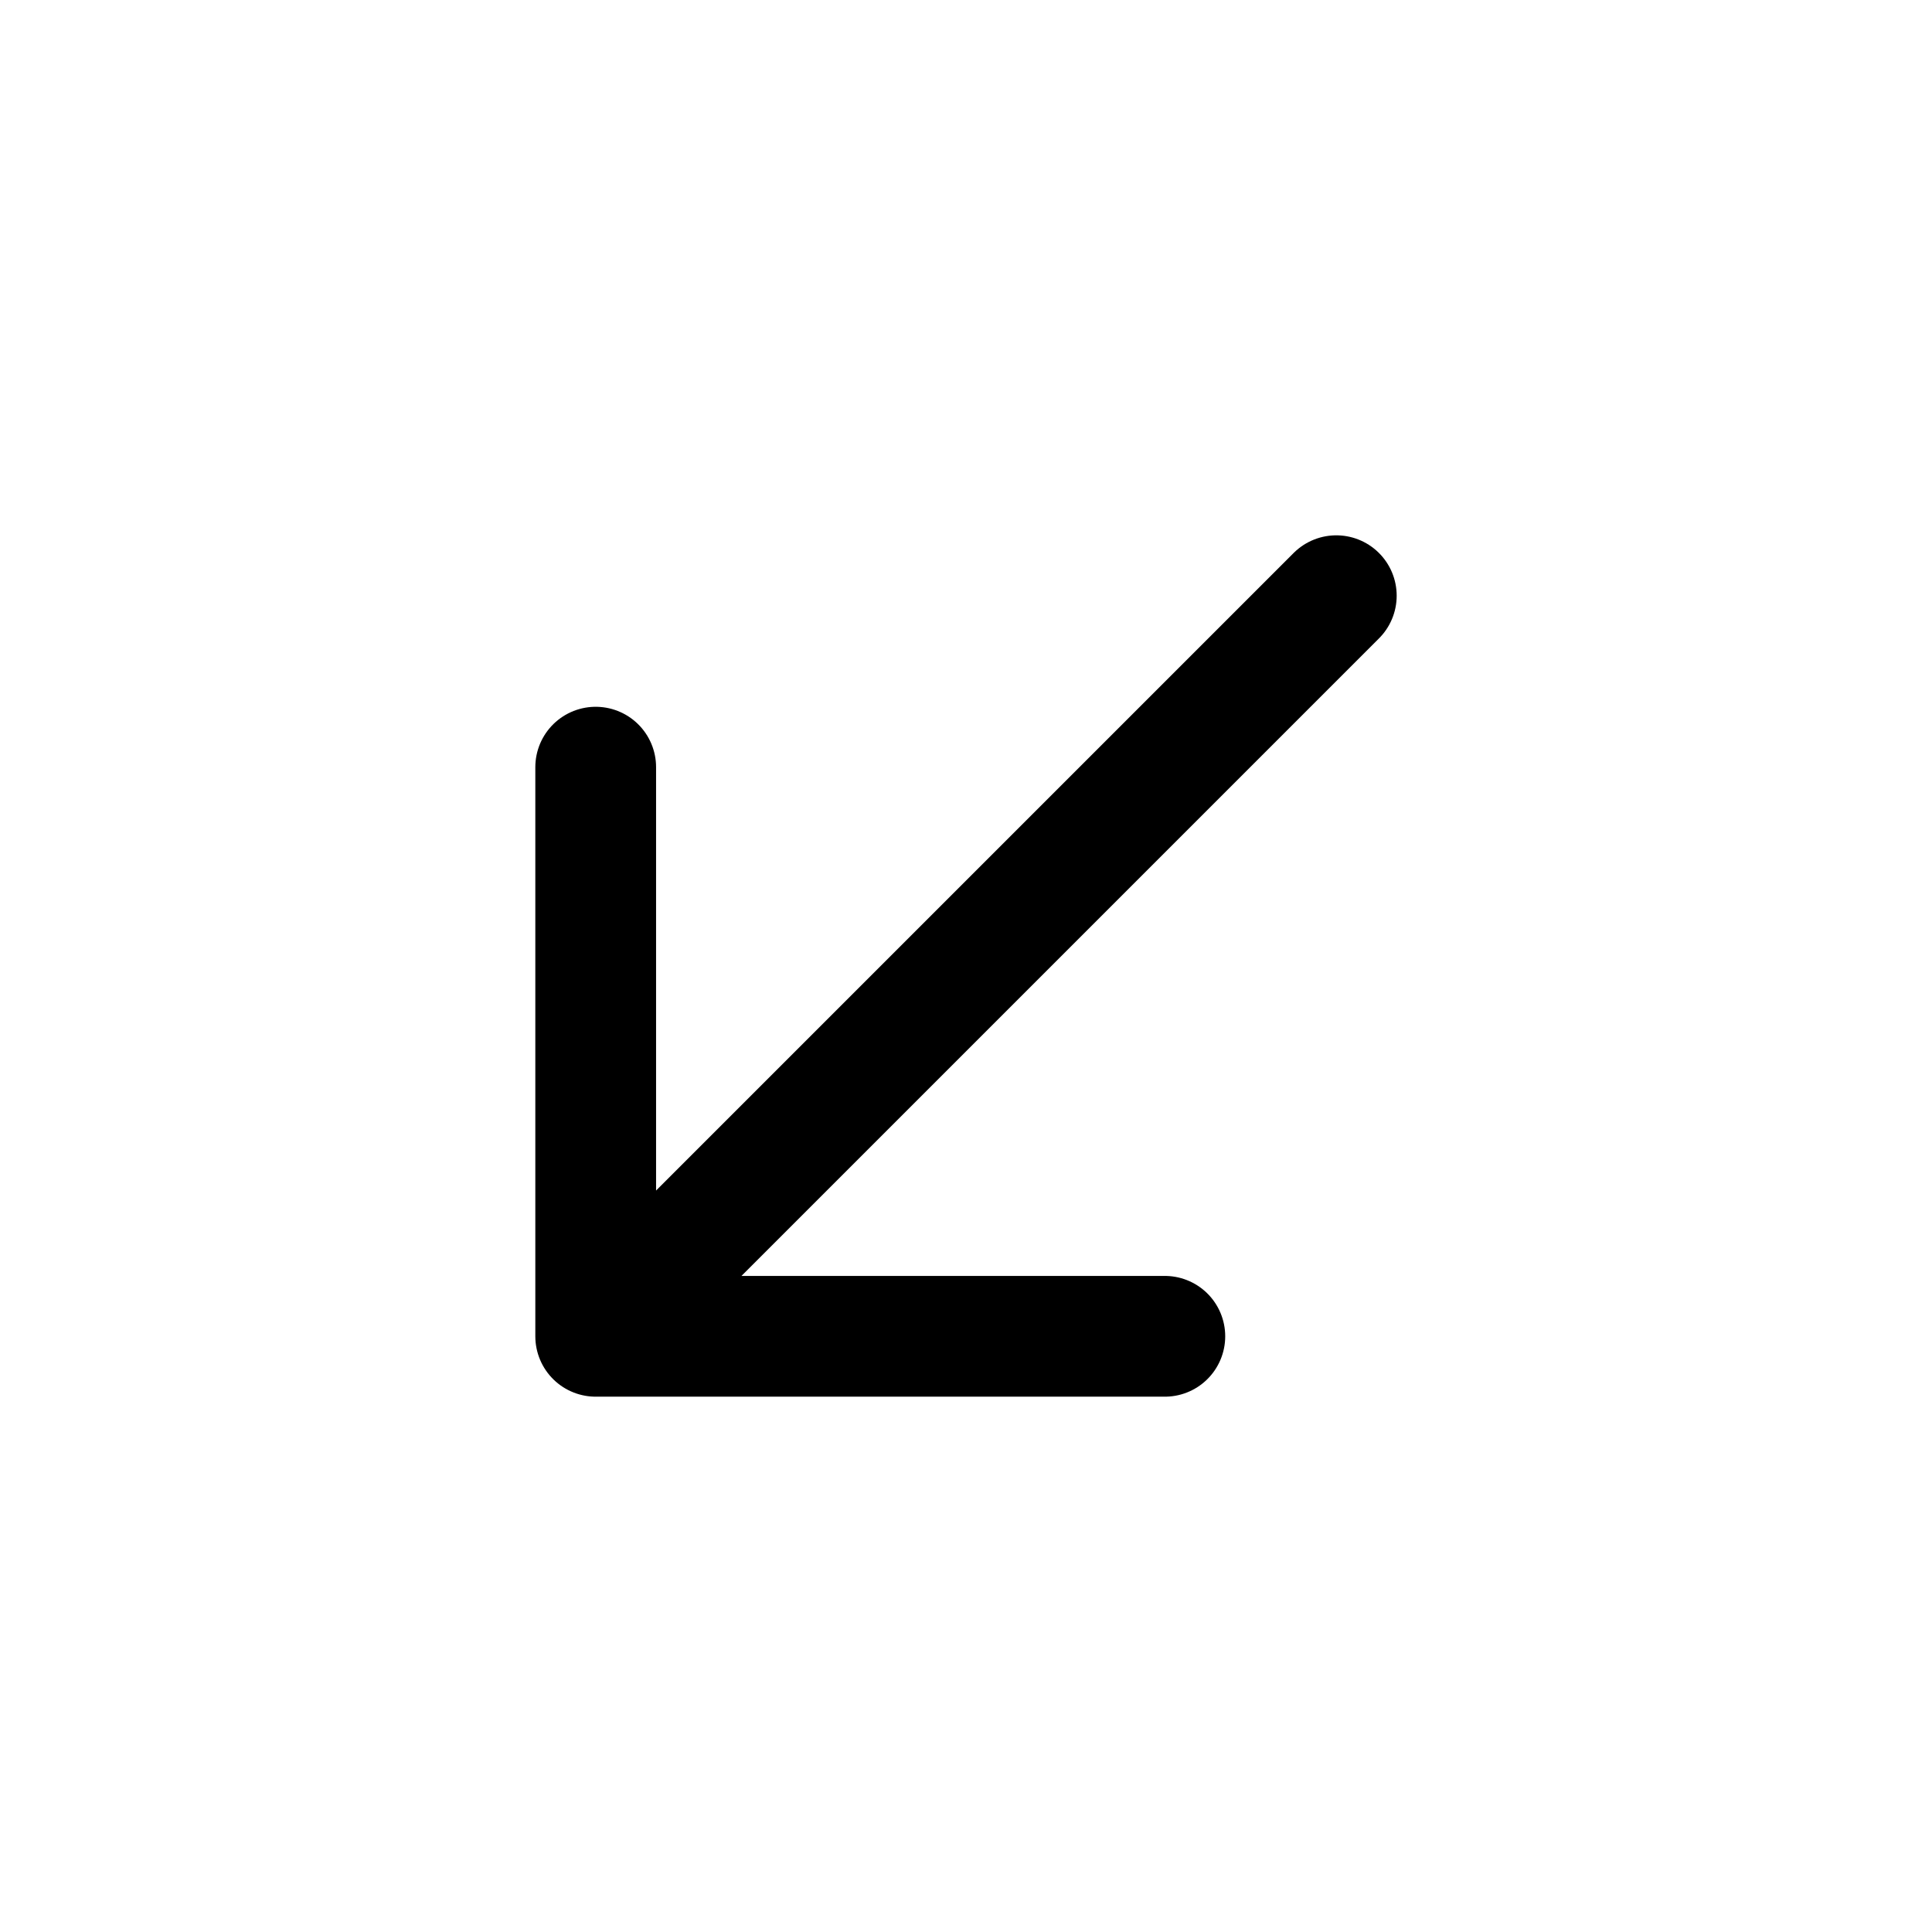 <svg xmlns="http://www.w3.org/2000/svg" width="24" height="24" viewBox="0 0 24 24" stroke="currentColor" fill="none" stroke-linecap="round" stroke-width="1.5" stroke-linejoin="round" stroke-align="center" ><polyline  points="14.47 16.6 7.4 16.6 7.4 9.53 7.4 16.6 16.6 7.4"/></svg>